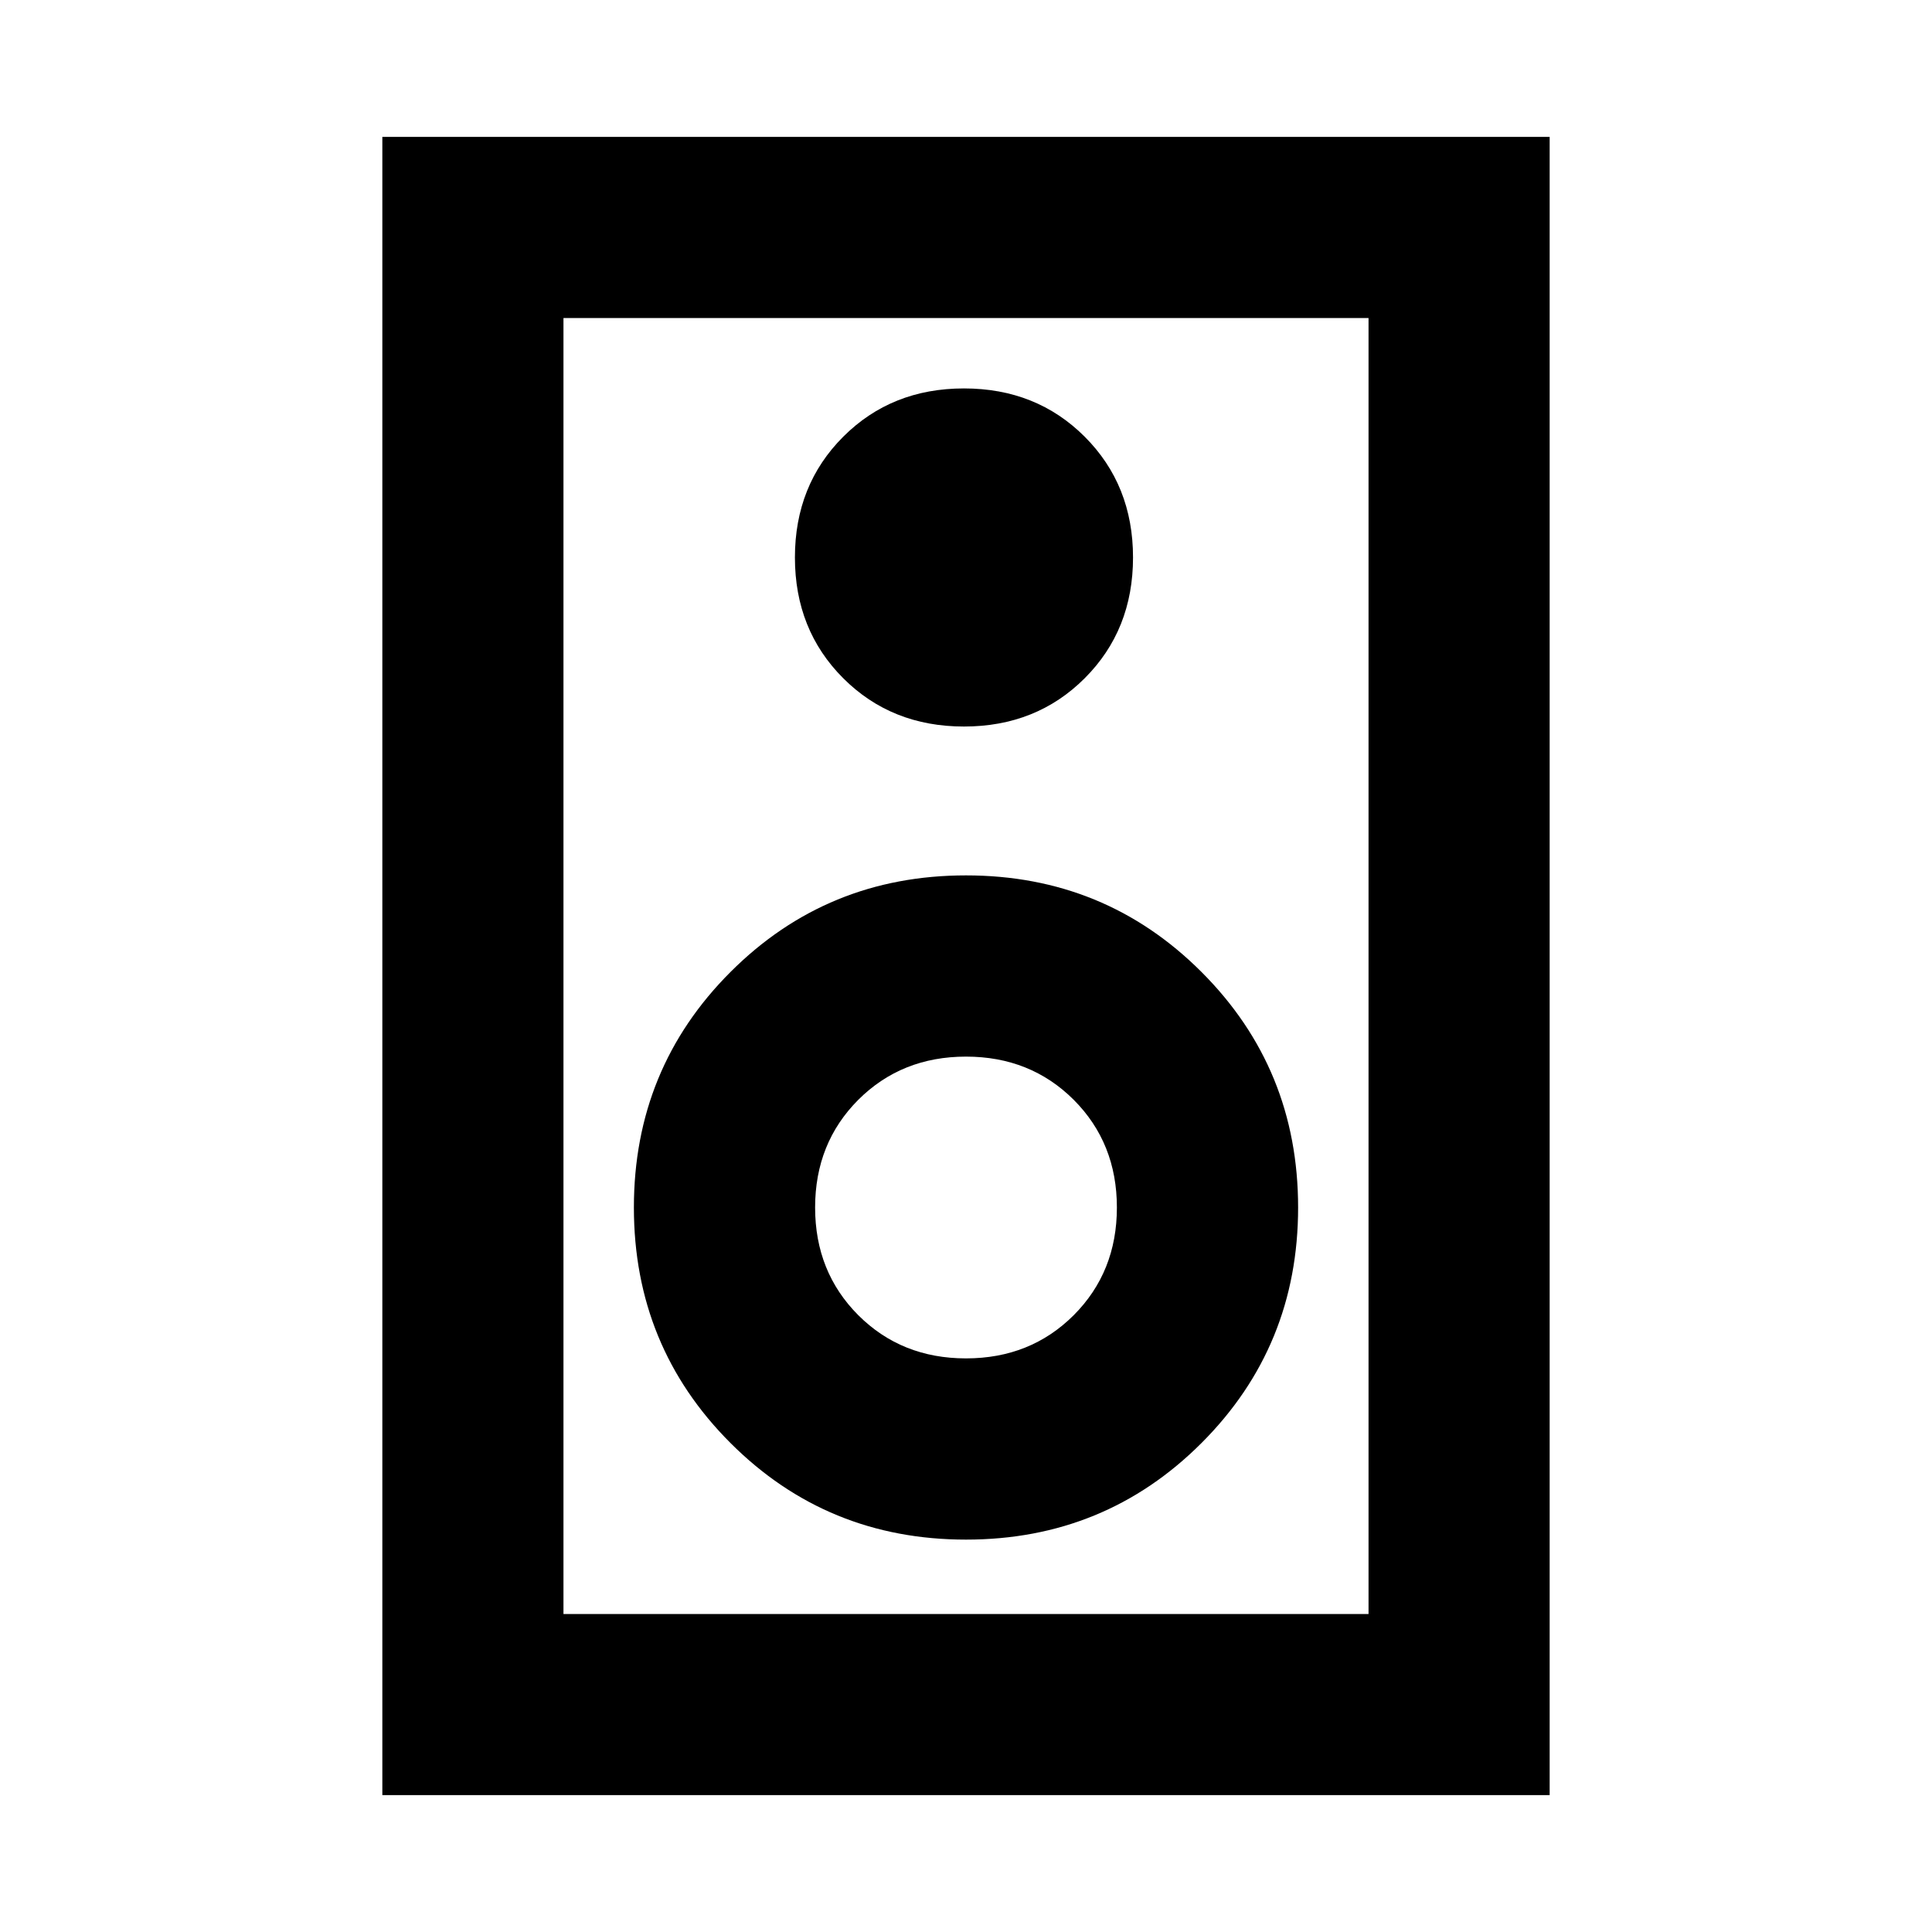 <svg xmlns="http://www.w3.org/2000/svg" height="20" width="20"><path d="M3.958 18.583V1.417H16.042V18.583ZM5.833 16.708H14.167V3.292H5.833ZM9.979 7.521Q10.729 7.521 11.229 7.021Q11.729 6.521 11.729 5.771Q11.729 5.021 11.229 4.521Q10.729 4.021 9.979 4.021Q9.229 4.021 8.729 4.521Q8.229 5.021 8.229 5.771Q8.229 6.521 8.729 7.021Q9.229 7.521 9.979 7.521ZM10 15.938Q11.438 15.938 12.438 14.938Q13.438 13.938 13.438 12.5Q13.438 11.062 12.438 10.062Q11.438 9.062 10 9.062Q8.562 9.062 7.562 10.062Q6.562 11.062 6.562 12.5Q6.562 13.938 7.562 14.938Q8.562 15.938 10 15.938ZM10 14.062Q9.333 14.062 8.885 13.615Q8.438 13.167 8.438 12.5Q8.438 11.833 8.885 11.385Q9.333 10.938 10 10.938Q10.667 10.938 11.115 11.385Q11.562 11.833 11.562 12.5Q11.562 13.167 11.115 13.615Q10.667 14.062 10 14.062ZM5.833 16.708V3.292V16.708Z"/></svg>